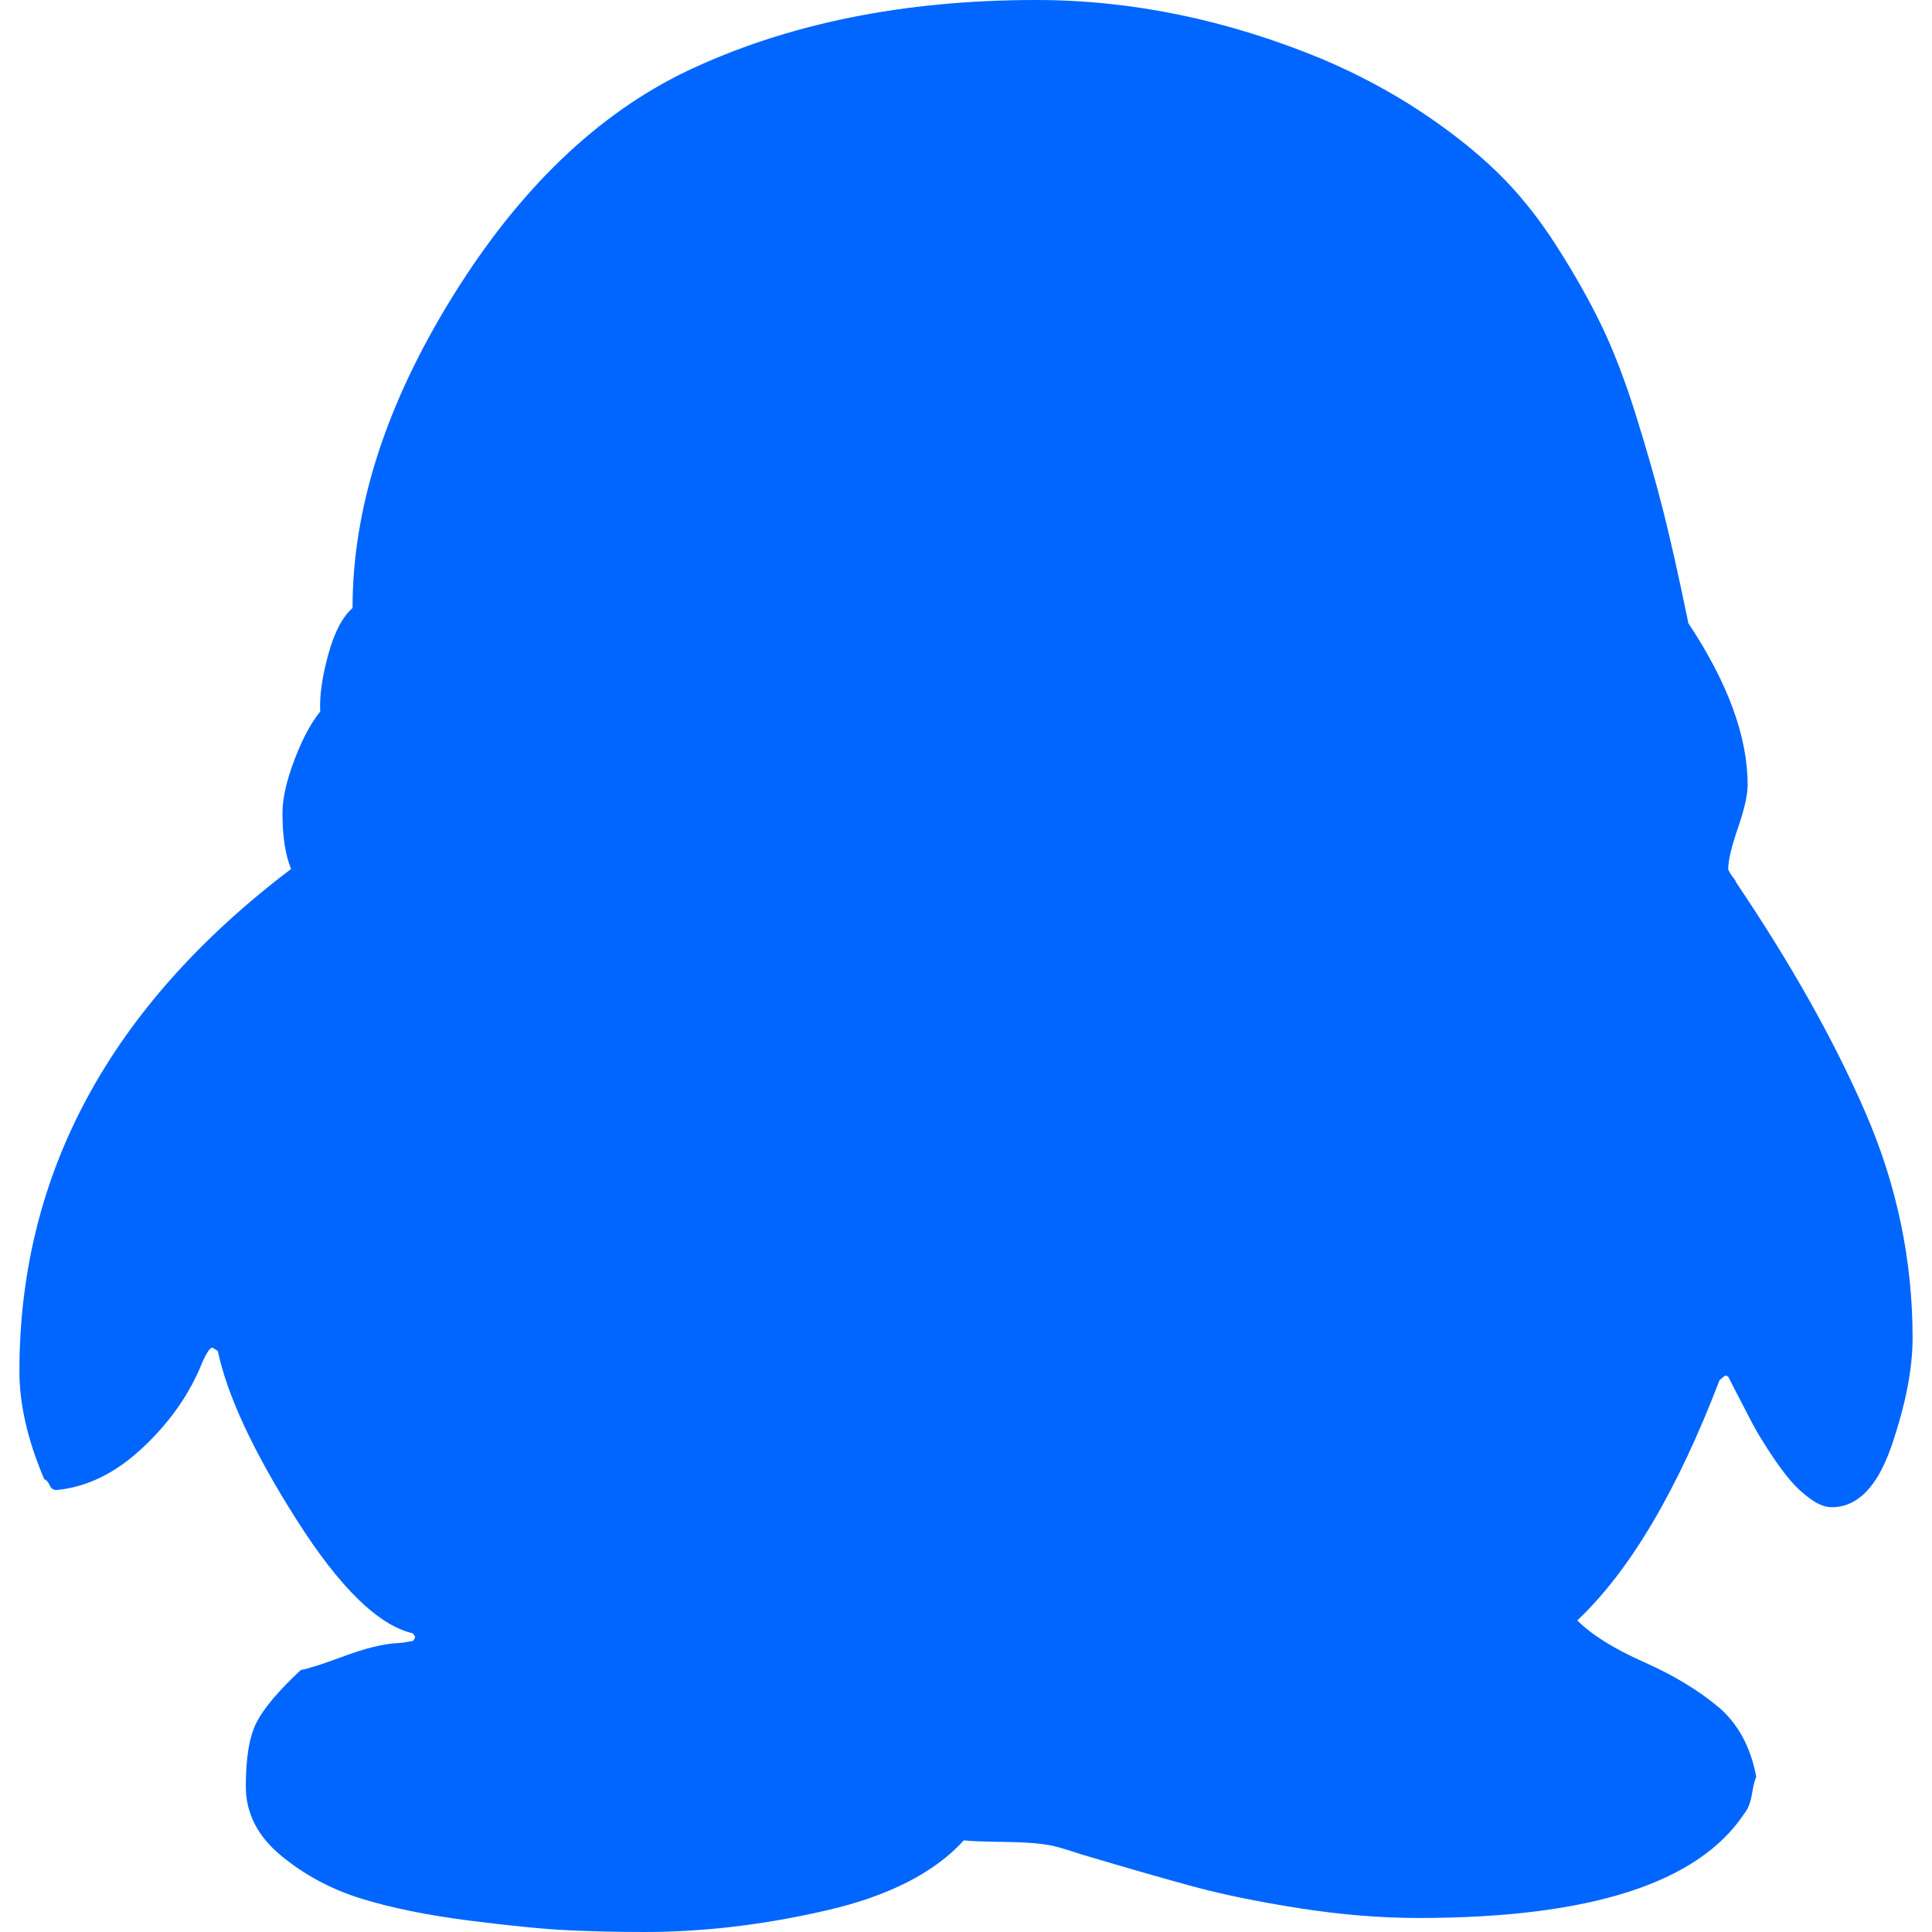 <?xml version="1.0" encoding="utf-8"?>
<!-- Generator: Adobe Illustrator 21.1.0, SVG Export Plug-In . SVG Version: 6.00 Build 0)  -->
<svg version="1.1" id="Layer_1" xmlns="http://www.w3.org/2000/svg" xmlns:xlink="http://www.w3.org/1999/xlink" x="0px" y="0px"
	 viewBox="0 0 1792 1792" style="enable-background:new 0 0 1792 1792;" xml:space="preserve">
<style type="text/css">
	.st0{fill:#0066FF;}
</style>
<path class="st0" d="M270,806c-5.3-12.7-8-30-8-52c0-13.3,3.7-29.7,11-49s15.3-34.3,24-45c-0.7-14.7,1.8-32.3,7.5-53
	s13.2-35,22.5-43c0-92.7,30.8-188.8,92.5-288.5S553.7,106,637,66C729.7,22,837.7,0,961,0c88.7,0,177.3,18.3,266,55
	c32.7,14,62.7,30,90,48s51,36.7,71,56s38.3,42,55,68s30.7,50.7,42,74s22.2,51.5,32.5,84.5s18.8,62.8,25.5,89.5s14,59.3,22,98l1,5
	c36.7,55.3,55,105.3,55,150c0,9.3-3,22.7-9,40s-9,30-9,38c0,0.7,0.5,1.8,1.5,3.5s2.2,3.3,3.5,5s2,2.8,2,3.5
	c51.3,76,91.5,147.5,120.5,214.5S1774,1169,1774,1241c0,28.7-6.5,62-19.5,100s-31.5,57-55.5,57c-6,0-12.5-2.5-19.5-7.5
	s-13.3-10.8-19-17.5s-12-15.3-19-26s-12.3-19.5-16-26.5s-8.2-15.7-13.5-26s-8.3-16.2-9-17.5c-0.7-0.7-1.7-1-3-1l-5,4
	c-39.3,102.7-83.3,177-132,223c13.3,13.3,33.8,26.2,61.5,38.5s50.7,26.2,69,41.5s30.2,37,35.5,65c-1.3,2.7-2.7,8-4,16s-3.7,14-7,18
	c-42.7,64.7-143.3,97-302,97c-35.3,0-72.2-3-110.5-9s-71-12.7-98-20s-61.8-17.3-104.5-30c-10-3.3-17.7-5.7-23-7
	c-9.3-2.7-24.7-4.2-46-4.5s-34.7-0.8-40-1.5c-27.3,30-69.8,51.7-127.5,65s-113.8,20-168.5,20c-23.3,0-46.3-0.5-69-1.5s-53.7-4-93-9
	s-73-11.8-101-20.5s-52.8-22-74.5-40s-32.5-39.3-32.5-64c0-26.7,3.3-46.5,10-59.5s20.3-29.2,41-48.5c7.3-1.3,20.8-5.7,40.5-13
	s36.2-11.3,49.5-12c2.7,0,7.3-0.7,14-2c1.3-1.3,2-2.7,2-4l-2-3c-32-7.3-68-42.5-108-105.5s-64.3-115.2-73-156.5l-5-3
	c-2.7,0-6.7,6.7-12,20c-12,27.3-30.2,52.2-54.5,74.5S80.3,1379.3,53,1382h-1c-2.7,0-4.7-1.5-6-4.5s-3-4.8-5-5.5
	c-15.3-36-23-69.3-23-100C18,1088.7,102,933.3,270,806z"/>
</svg>
